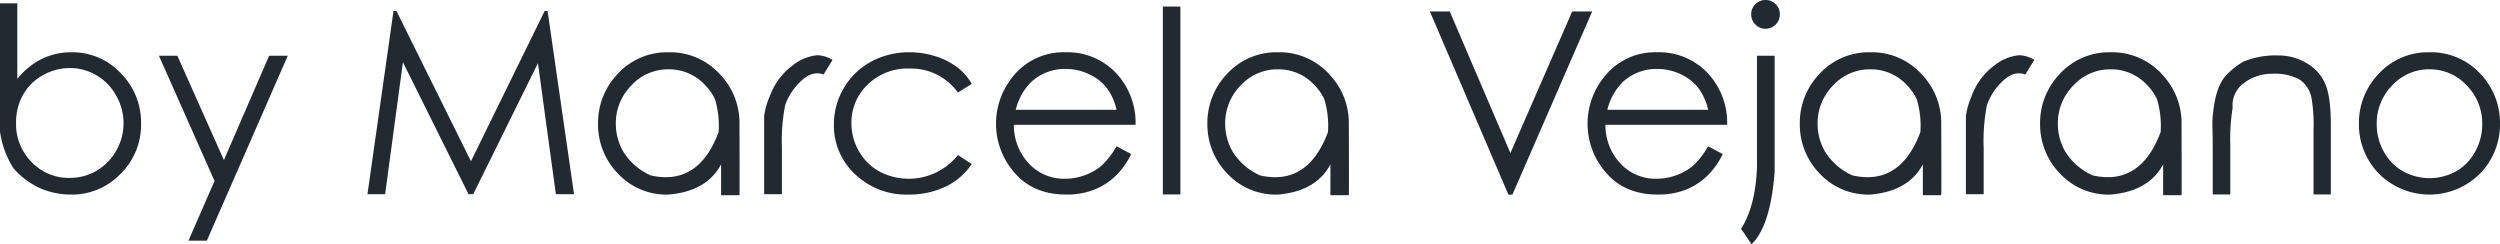 <svg xmlns="http://www.w3.org/2000/svg" xmlns:xlink="http://www.w3.org/1999/xlink" width="511.169" height="49.937" viewBox="0 0 511.169 49.937">
  <defs>
    <clipPath id="clip-path">
      <rect id="Rectangle_13" data-name="Rectangle 13" width="511.169" height="49.937" fill="#222a31"/>
    </clipPath>
  </defs>
  <g id="Group_16" data-name="Group 16" clip-path="url(#clip-path)">
    <path id="Path_5" data-name="Path 5" d="M2.728,34.362A19.086,19.086,0,0,1,0,26.909V.667H3.537V16.125A14.965,14.965,0,0,1,8.563,12.02a13.737,13.737,0,0,1,6.087-1.351,13.517,13.517,0,0,1,10.028,4.268,14.279,14.279,0,0,1,4.168,10.356,14.028,14.028,0,0,1-4.193,10.23,13.691,13.691,0,0,1-10.1,4.242,15.662,15.662,0,0,1-6.353-1.3,15.955,15.955,0,0,1-5.469-4.105m11.519,1.995a10.693,10.693,0,0,0,5.519-1.477,10.9,10.9,0,0,0,4-4.105,11.176,11.176,0,0,0,1.491-5.608,11.361,11.361,0,0,0-1.5-5.62,10.816,10.816,0,0,0-4.042-4.168A10.593,10.593,0,0,0,14.3,13.9a11.163,11.163,0,0,0-5.556,1.478A10.289,10.289,0,0,0,4.7,19.4a11.436,11.436,0,0,0-1.415,5.67,11.027,11.027,0,0,0,3.182,8.058,10.5,10.5,0,0,0,7.78,3.233" transform="translate(0 0.016)" fill="#222a31"/>
    <path id="Path_6" data-name="Path 6" d="M31.735,11.125H35.5l9.522,21.344,9.244-21.344h3.815L41.535,48.937H37.772l5.33-12.2Z" transform="translate(0.761 0.267)" fill="#222a31"/>
    <path id="Path_7" data-name="Path 7" d="M73.375,39.654,78.7,2.2h.606l15.23,30.714L109.6,2.2h.606l5.406,37.459h-3.713l-3.663-26.8L95,39.654h-.959L80.625,12.678,76.987,39.654Z" transform="translate(1.759 0.053)" fill="#222a31"/>
    <path id="Path_8" data-name="Path 8" d="M133.84,10.435a13.751,13.751,0,0,1,10.608,4.621,14.29,14.29,0,0,1,3.89,10.028q.051,14.347,0,14.575h-3.763v-6.29q-2.955,5.506-10.735,6.163A13.544,13.544,0,0,1,123.446,35.2a14.378,14.378,0,0,1-4.029-10.116,14.47,14.47,0,0,1,3.814-10,13.716,13.716,0,0,1,10.608-4.647m0,3.485a10.22,10.22,0,0,0-7.6,3.284,10.982,10.982,0,0,0-3.183,7.932,11.286,11.286,0,0,0,1.629,5.784,12.58,12.58,0,0,0,5.519,4.7q9.75,2.173,13.867-8.866a18.837,18.837,0,0,0-.758-6.768,11.063,11.063,0,0,0-1.945-2.779,9.981,9.981,0,0,0-7.527-3.284" transform="translate(2.862 0.25)" fill="#222a31"/>
    <path id="Path_9" data-name="Path 9" d="M152.583,26.812V23.478a14.941,14.941,0,0,1,1.162-4.067,13.581,13.581,0,0,1,4.748-6.364,9.549,9.549,0,0,1,4.951-2.021,6.325,6.325,0,0,1,3.132.96l-1.844,2.98q-2.348-.859-4.66,1.39a12.249,12.249,0,0,0-3.195,4.9,38.628,38.628,0,0,0-.657,8.815v9.371h-3.637Z" transform="translate(3.657 0.265)" fill="#222a31"/>
    <path id="Path_10" data-name="Path 10" d="M194.7,16.9l-2.829,1.768a11.814,11.814,0,0,0-10-4.9,11.588,11.588,0,0,0-8.424,3.258,10.654,10.654,0,0,0-3.346,7.932,11.319,11.319,0,0,0,1.541,5.721,10.686,10.686,0,0,0,4.218,4.155,12.851,12.851,0,0,0,16.014-3.385l2.829,1.844a13.3,13.3,0,0,1-5.342,4.61,17.254,17.254,0,0,1-7.641,1.629,15.061,15.061,0,0,1-10.875-4.168,13.531,13.531,0,0,1-4.331-10.128,14.486,14.486,0,0,1,2.034-7.49,14.336,14.336,0,0,1,5.556-5.38,16.2,16.2,0,0,1,7.919-1.931,17,17,0,0,1,5.292.832,14.778,14.778,0,0,1,4.357,2.185A11.709,11.709,0,0,1,194.7,16.9" transform="translate(3.991 0.25)" fill="#222a31"/>
    <path id="Path_11" data-name="Path 11" d="M223.537,29.656l2.981,1.591a15.533,15.533,0,0,1-3.385,4.673,13.633,13.633,0,0,1-4.369,2.689,15.319,15.319,0,0,1-5.481.923q-6.769,0-10.584-4.433a15.159,15.159,0,0,1-.581-19.41A13.207,13.207,0,0,1,213.1,10.435a13.657,13.657,0,0,1,11.291,5.38,14.839,14.839,0,0,1,3.031,9.446h-24.88a11.335,11.335,0,0,0,3.082,7.944,9.8,9.8,0,0,0,7.35,3.094,11.678,11.678,0,0,0,4.117-.745,11.006,11.006,0,0,0,3.4-1.958,16.609,16.609,0,0,0,3.043-3.94m0-7.451a11.746,11.746,0,0,0-2.07-4.559,9.88,9.88,0,0,0-3.612-2.753,11.053,11.053,0,0,0-4.724-1.048,10.122,10.122,0,0,0-7,2.626,11.951,11.951,0,0,0-3.207,5.733Z" transform="translate(4.767 0.25)" fill="#222a31"/>
    <rect id="Rectangle_12" data-name="Rectangle 12" width="3.587" height="38.418" transform="translate(237.764 1.339)" fill="#222a31"/>
    <path id="Path_12" data-name="Path 12" d="M255.515,10.435a13.751,13.751,0,0,1,10.608,4.621,14.29,14.29,0,0,1,3.89,10.028q.051,14.347,0,14.575H266.25v-6.29q-2.955,5.506-10.735,6.163A13.544,13.544,0,0,1,245.121,35.2a14.378,14.378,0,0,1-4.029-10.116,14.469,14.469,0,0,1,3.814-10,13.715,13.715,0,0,1,10.608-4.647m0,3.485a10.22,10.22,0,0,0-7.6,3.284,10.983,10.983,0,0,0-3.182,7.932,11.286,11.286,0,0,0,1.629,5.784,12.58,12.58,0,0,0,5.519,4.7q9.75,2.173,13.867-8.866a18.841,18.841,0,0,0-.758-6.768,11.065,11.065,0,0,0-1.945-2.779,9.981,9.981,0,0,0-7.527-3.284" transform="translate(5.778 0.25)" fill="#222a31"/>
    <path id="Path_13" data-name="Path 13" d="M285.519,2.294h4.066l12.4,28.947,12.63-28.947h4.092L302.392,39.753h-.809Z" transform="translate(6.843 0.055)" fill="#222a31"/>
    <path id="Path_14" data-name="Path 14" d="M341.659,29.656l2.981,1.591a15.529,15.529,0,0,1-3.385,4.673,13.633,13.633,0,0,1-4.369,2.689,15.32,15.32,0,0,1-5.482.923q-6.769,0-10.584-4.433a15.158,15.158,0,0,1-.581-19.41,13.207,13.207,0,0,1,10.987-5.254,13.657,13.657,0,0,1,11.291,5.38,14.84,14.84,0,0,1,3.031,9.446h-24.88a11.336,11.336,0,0,0,3.082,7.944A9.8,9.8,0,0,0,331.1,36.3a11.679,11.679,0,0,0,4.117-.745,11.009,11.009,0,0,0,3.4-1.958,16.609,16.609,0,0,0,3.043-3.94m0-7.451a11.744,11.744,0,0,0-2.07-4.559,9.883,9.883,0,0,0-3.612-2.753,11.055,11.055,0,0,0-4.724-1.048,10.122,10.122,0,0,0-7,2.626,11.949,11.949,0,0,0-3.207,5.733Z" transform="translate(7.598 0.25)" fill="#222a31"/>
    <path id="Path_15" data-name="Path 15" d="M350.915,11.392h3.611V35.135q-.859,11.113-4.724,14.8-1.541-2.3-2.145-3.132,2.98-4.7,3.258-12.731ZM352.659,0a2.805,2.805,0,0,1,2.083.859,2.836,2.836,0,0,1,.846,2.07,2.881,2.881,0,0,1-.846,2.084,2.913,2.913,0,0,1-4.155,0,2.868,2.868,0,0,1-.858-2.084,2.823,2.823,0,0,1,.858-2.07A2.82,2.82,0,0,1,352.659,0" transform="translate(8.332 0)" fill="#222a31"/>
    <path id="Path_16" data-name="Path 16" d="M373.81,10.435a13.751,13.751,0,0,1,10.608,4.621,14.29,14.29,0,0,1,3.89,10.028q.051,14.347,0,14.575h-3.763v-6.29q-2.955,5.506-10.735,6.163A13.544,13.544,0,0,1,363.416,35.2a14.378,14.378,0,0,1-4.029-10.116,14.471,14.471,0,0,1,3.814-10,13.716,13.716,0,0,1,10.608-4.647m0,3.485a10.22,10.22,0,0,0-7.6,3.284,10.983,10.983,0,0,0-3.182,7.932,11.287,11.287,0,0,0,1.629,5.784,12.58,12.58,0,0,0,5.519,4.7q9.75,2.173,13.867-8.866a18.841,18.841,0,0,0-.758-6.768,11.065,11.065,0,0,0-1.944-2.779,9.98,9.98,0,0,0-7.527-3.284" transform="translate(8.613 0.25)" fill="#222a31"/>
    <path id="Path_17" data-name="Path 17" d="M392.553,26.812V23.478a14.949,14.949,0,0,1,1.162-4.067,13.58,13.58,0,0,1,4.748-6.364,9.547,9.547,0,0,1,4.951-2.021,6.324,6.324,0,0,1,3.132.96l-1.844,2.98q-2.348-.859-4.66,1.39a12.251,12.251,0,0,0-3.195,4.9,38.635,38.635,0,0,0-.657,8.815v9.371h-3.637Z" transform="translate(9.408 0.265)" fill="#222a31"/>
    <path id="Path_18" data-name="Path 18" d="M421.789,10.435A13.752,13.752,0,0,1,432.4,15.056a14.291,14.291,0,0,1,3.89,10.028q.051,14.347,0,14.575h-3.763v-6.29q-2.955,5.506-10.735,6.163A13.543,13.543,0,0,1,411.4,35.2a14.377,14.377,0,0,1-4.029-10.116,14.47,14.47,0,0,1,3.814-10,13.715,13.715,0,0,1,10.608-4.647m0,3.485a10.22,10.22,0,0,0-7.6,3.284A10.983,10.983,0,0,0,411,25.135a11.288,11.288,0,0,0,1.629,5.784,12.582,12.582,0,0,0,5.519,4.7q9.75,2.173,13.867-8.866a18.846,18.846,0,0,0-.758-6.768,11.067,11.067,0,0,0-1.945-2.779,9.98,9.98,0,0,0-7.527-3.284" transform="translate(9.763 0.25)" fill="#222a31"/>
    <path id="Path_19" data-name="Path 19" d="M441.842,28.984l-.05-2.955a18.679,18.679,0,0,1,.177-3.687q.555-4.775,2.424-7a15.614,15.614,0,0,1,3.714-3.006,17.207,17.207,0,0,1,7.148-1.263,11.173,11.173,0,0,1,5.8,1.579,8.939,8.939,0,0,1,3.8,4.243q1.137,2.665,1.137,8.348V39.492h-3.537V26.281a32.273,32.273,0,0,0-.4-6.414,5.841,5.841,0,0,0-2.5-3.9,10.714,10.714,0,0,0-5.531-1.149,9.436,9.436,0,0,0-5.759,1.869,5.589,5.589,0,0,0-2.349,5.1,39.166,39.166,0,0,0-.48,7.553V39.492h-3.587Z" transform="translate(10.588 0.266)" fill="#222a31"/>
    <path id="Path_20" data-name="Path 20" d="M485.456,10.435a13.751,13.751,0,0,1,10.608,4.621,14.511,14.511,0,0,1,3.814,10.028A14.357,14.357,0,0,1,495.838,35.2a14.619,14.619,0,0,1-20.775,0,14.377,14.377,0,0,1-4.029-10.116,14.469,14.469,0,0,1,3.814-10,13.715,13.715,0,0,1,10.608-4.647m0,3.485a10.221,10.221,0,0,0-7.6,3.284,10.983,10.983,0,0,0-3.182,7.932,11.373,11.373,0,0,0,1.453,5.62,10.176,10.176,0,0,0,3.927,4.016,11.2,11.2,0,0,0,10.849,0,10.125,10.125,0,0,0,3.9-4.016,11.47,11.47,0,0,0,1.439-5.62,10.982,10.982,0,0,0-3.182-7.932,10.22,10.22,0,0,0-7.6-3.284" transform="translate(11.289 0.25)" fill="#222a31"/>
  </g>
</svg>
